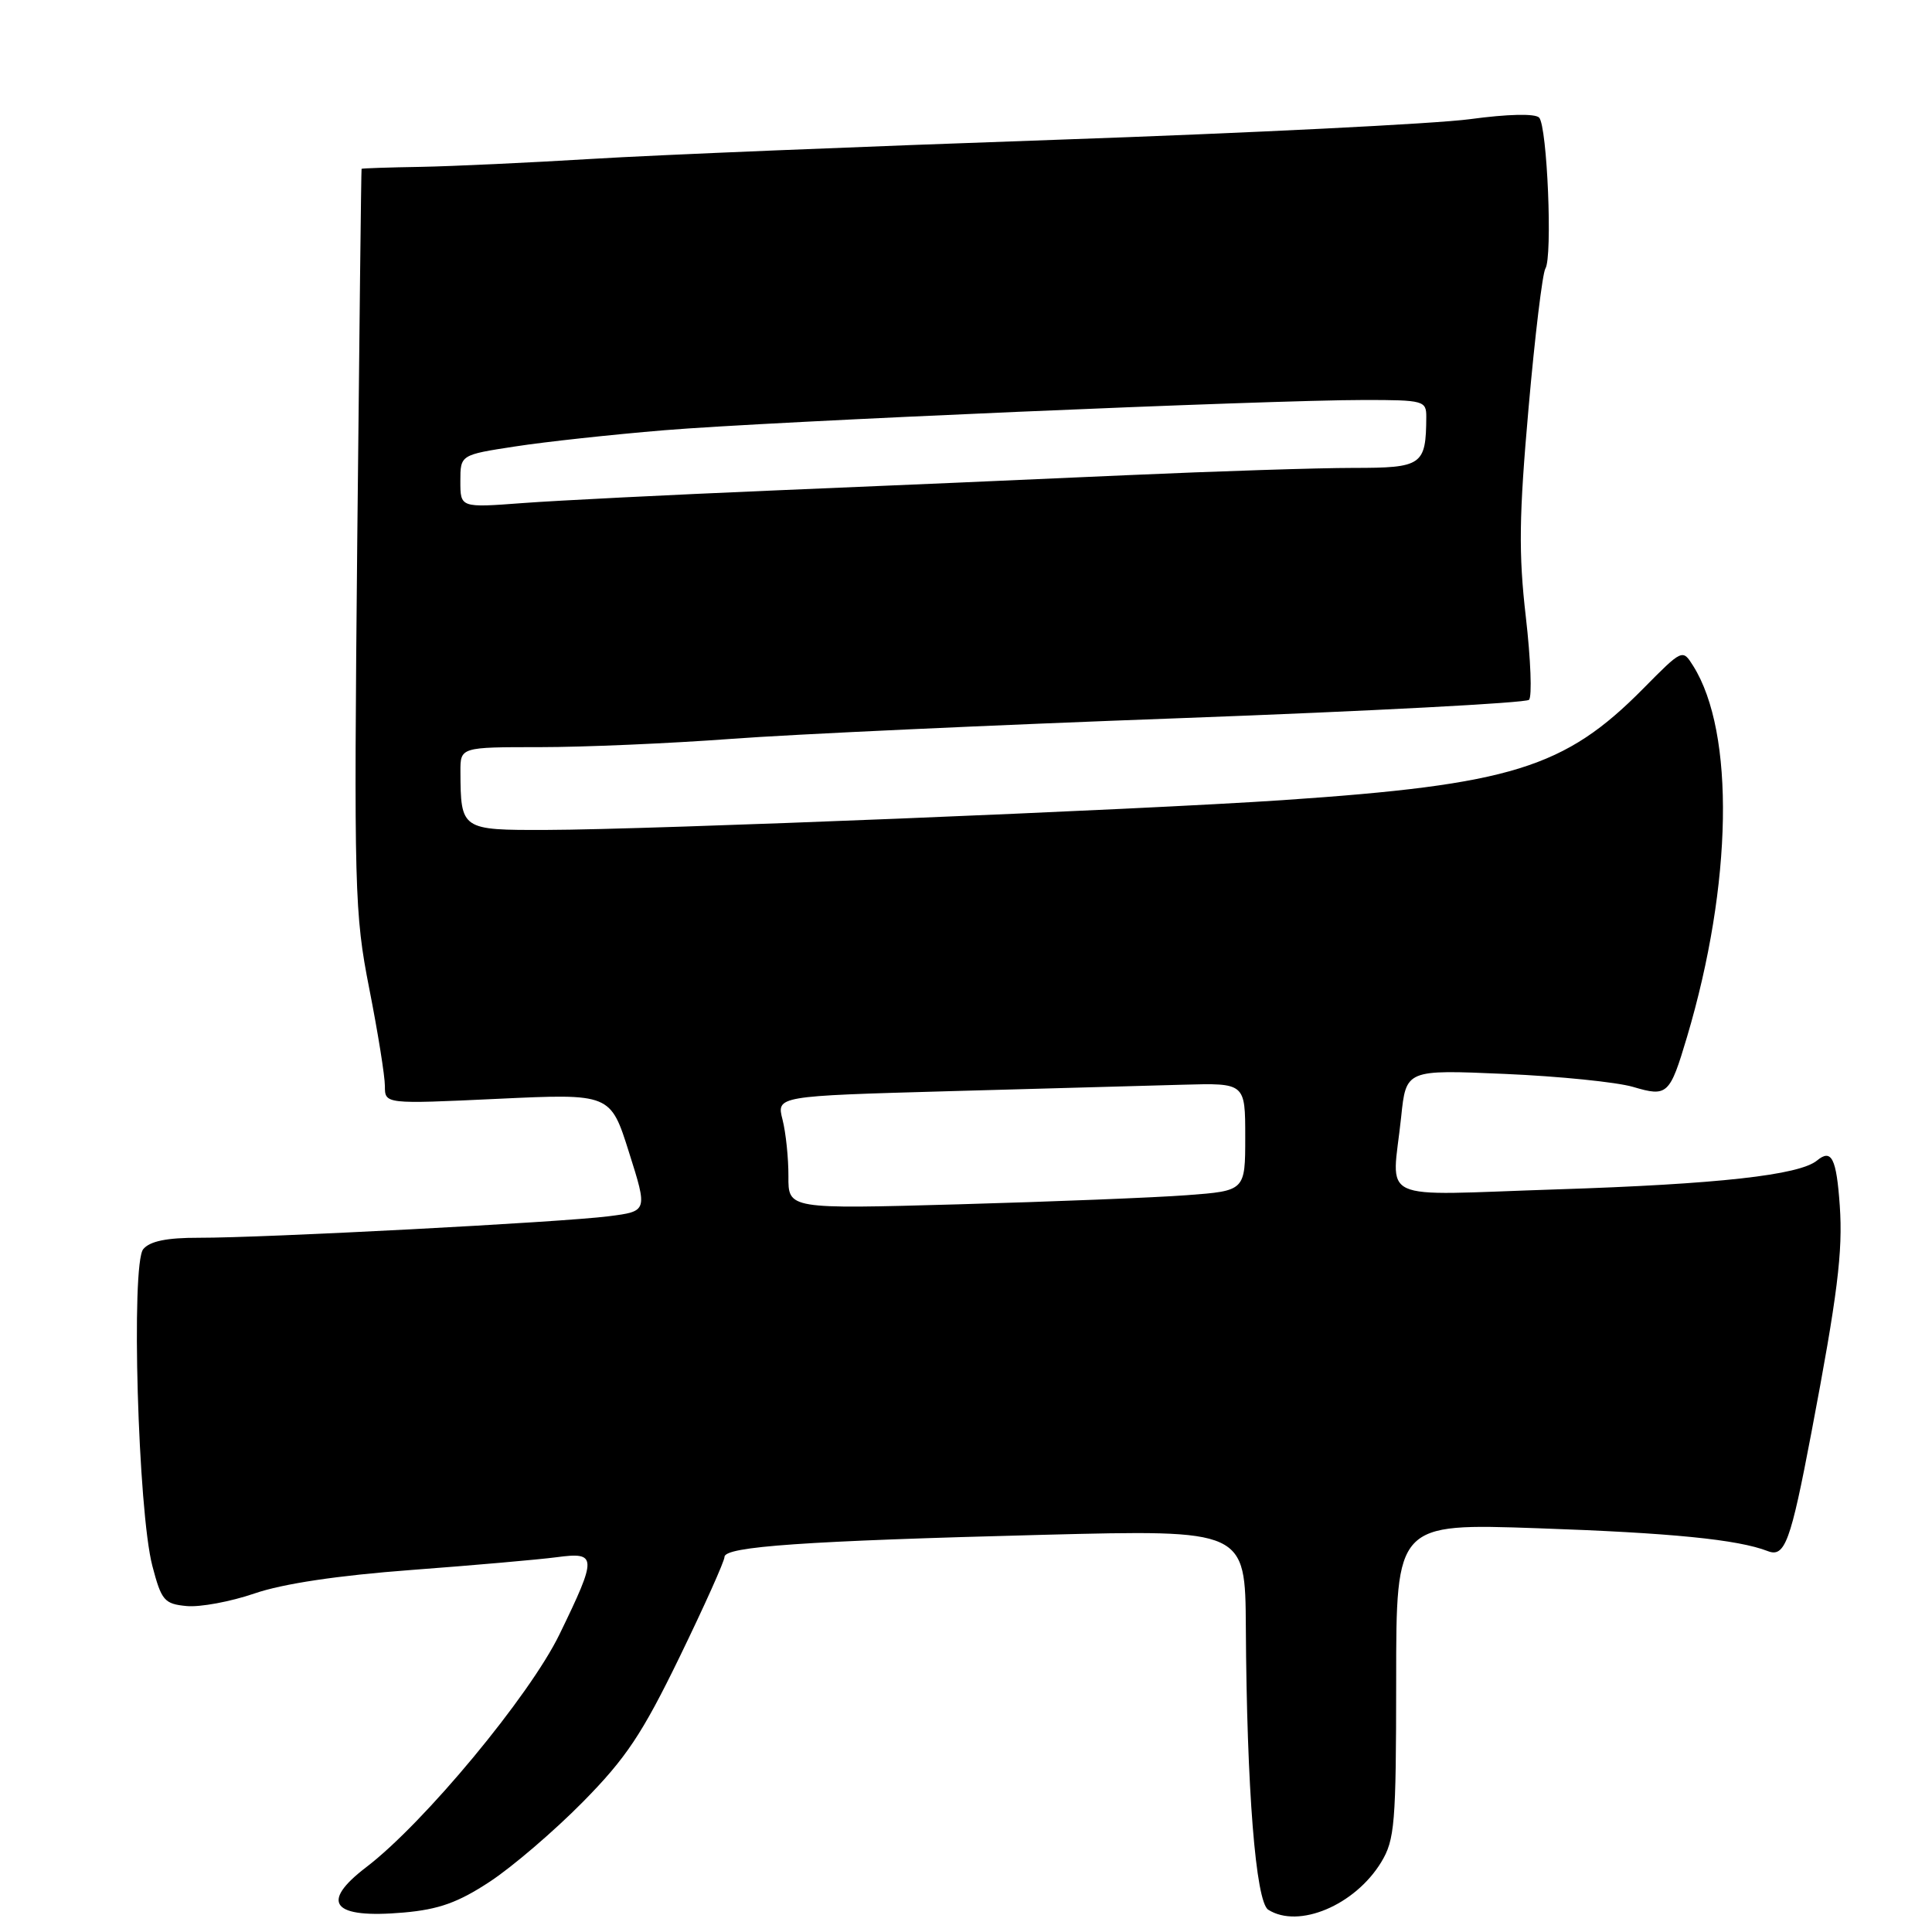 <?xml version="1.0" encoding="UTF-8" standalone="no"?>
<!DOCTYPE svg PUBLIC "-//W3C//DTD SVG 1.1//EN" "http://www.w3.org/Graphics/SVG/1.1/DTD/svg11.dtd" >
<svg xmlns="http://www.w3.org/2000/svg" xmlns:xlink="http://www.w3.org/1999/xlink" version="1.1" viewBox="0 0 256 256">
 <g >
 <path fill="currentColor"
d=" M 64.92 249.32 C 67.90 247.36 73.43 242.62 77.22 238.78 C 82.95 232.97 85.09 229.76 90.05 219.56 C 93.32 212.83 96.00 206.86 96.00 206.30 C 96.00 204.92 106.67 204.18 138.25 203.37 C 165.00 202.69 165.00 202.69 165.08 215.60 C 165.20 237.06 166.39 252.00 168.05 253.05 C 172.07 255.60 179.53 252.46 183.01 246.76 C 184.82 243.78 184.99 241.69 185.00 222.67 C 185.00 201.85 185.00 201.85 203.75 202.50 C 221.46 203.11 230.27 203.99 234.24 205.53 C 236.50 206.41 237.27 204.31 240.01 189.88 C 243.49 171.56 244.20 165.85 243.78 159.77 C 243.34 153.47 242.69 152.18 240.77 153.77 C 238.42 155.71 227.66 156.91 206.25 157.60 C 181.95 158.39 184.45 159.55 185.66 148.01 C 186.31 141.73 186.31 141.73 199.41 142.30 C 206.61 142.61 214.25 143.39 216.39 144.02 C 220.94 145.37 221.25 145.08 223.53 137.43 C 229.57 117.13 229.91 97.08 224.36 88.24 C 222.94 85.98 222.94 85.98 217.72 91.26 C 207.32 101.78 200.23 103.97 170.00 106.02 C 150.87 107.31 86.13 109.94 72.37 109.97 C 61.11 110.00 61.05 109.96 61.01 102.25 C 61.00 99.00 61.00 99.00 71.56 99.00 C 77.37 99.00 88.73 98.51 96.81 97.91 C 104.89 97.30 131.83 96.06 156.67 95.15 C 181.52 94.23 202.19 93.14 202.60 92.73 C 203.02 92.32 202.83 87.37 202.18 81.74 C 201.21 73.36 201.28 68.34 202.54 54.09 C 203.38 44.52 204.39 36.20 204.77 35.59 C 205.74 34.08 205.02 16.71 203.94 15.58 C 203.41 15.03 199.80 15.11 194.78 15.79 C 190.23 16.40 165.57 17.63 140.00 18.52 C 114.42 19.41 86.75 20.54 78.50 21.05 C 70.25 21.55 60.01 22.03 55.75 22.11 C 51.49 22.18 47.96 22.30 47.91 22.37 C 47.86 22.44 47.61 44.55 47.34 71.50 C 46.89 118.02 46.97 121.03 48.93 131.00 C 50.07 136.78 51.00 142.58 51.00 143.90 C 51.00 146.30 51.00 146.30 65.94 145.60 C 80.89 144.90 80.89 144.90 83.35 152.70 C 85.82 160.50 85.82 160.50 80.66 161.16 C 74.41 161.96 34.93 164.03 26.37 164.01 C 22.09 164.00 19.86 164.46 18.98 165.52 C 17.34 167.50 18.28 200.23 20.19 207.50 C 21.39 212.08 21.77 212.53 24.73 212.81 C 26.50 212.98 30.55 212.23 33.73 211.14 C 37.48 209.85 44.74 208.76 54.50 208.03 C 62.75 207.41 71.41 206.65 73.75 206.34 C 79.13 205.62 79.15 206.24 74.14 216.55 C 70.19 224.69 56.19 241.57 48.53 247.41 C 42.31 252.16 44.04 254.25 53.50 253.42 C 58.15 253.01 60.72 252.09 64.92 249.32 Z  M 104.47 155.85 C 104.48 153.46 104.13 150.09 103.69 148.36 C 102.89 145.23 102.89 145.23 125.70 144.59 C 138.24 144.25 152.21 143.86 156.75 143.73 C 165.00 143.50 165.00 143.50 165.00 150.65 C 165.00 157.79 165.00 157.79 157.25 158.37 C 152.99 158.69 139.36 159.23 126.97 159.58 C 104.44 160.21 104.44 160.21 104.47 155.85 Z  M 61.00 63.77 C 61.00 60.27 61.00 60.27 68.25 59.16 C 72.24 58.54 81.12 57.58 88.00 57.01 C 101.95 55.85 168.02 53.00 180.78 53.00 C 188.64 53.00 189.00 53.10 188.99 55.25 C 188.95 61.66 188.46 62.00 179.32 62.00 C 174.67 62.00 161.11 62.44 149.19 62.97 C 137.26 63.51 116.25 64.42 102.50 64.99 C 88.75 65.57 73.79 66.32 69.25 66.66 C 61.00 67.28 61.00 67.28 61.00 63.77 Z "/>
</g>
</svg>